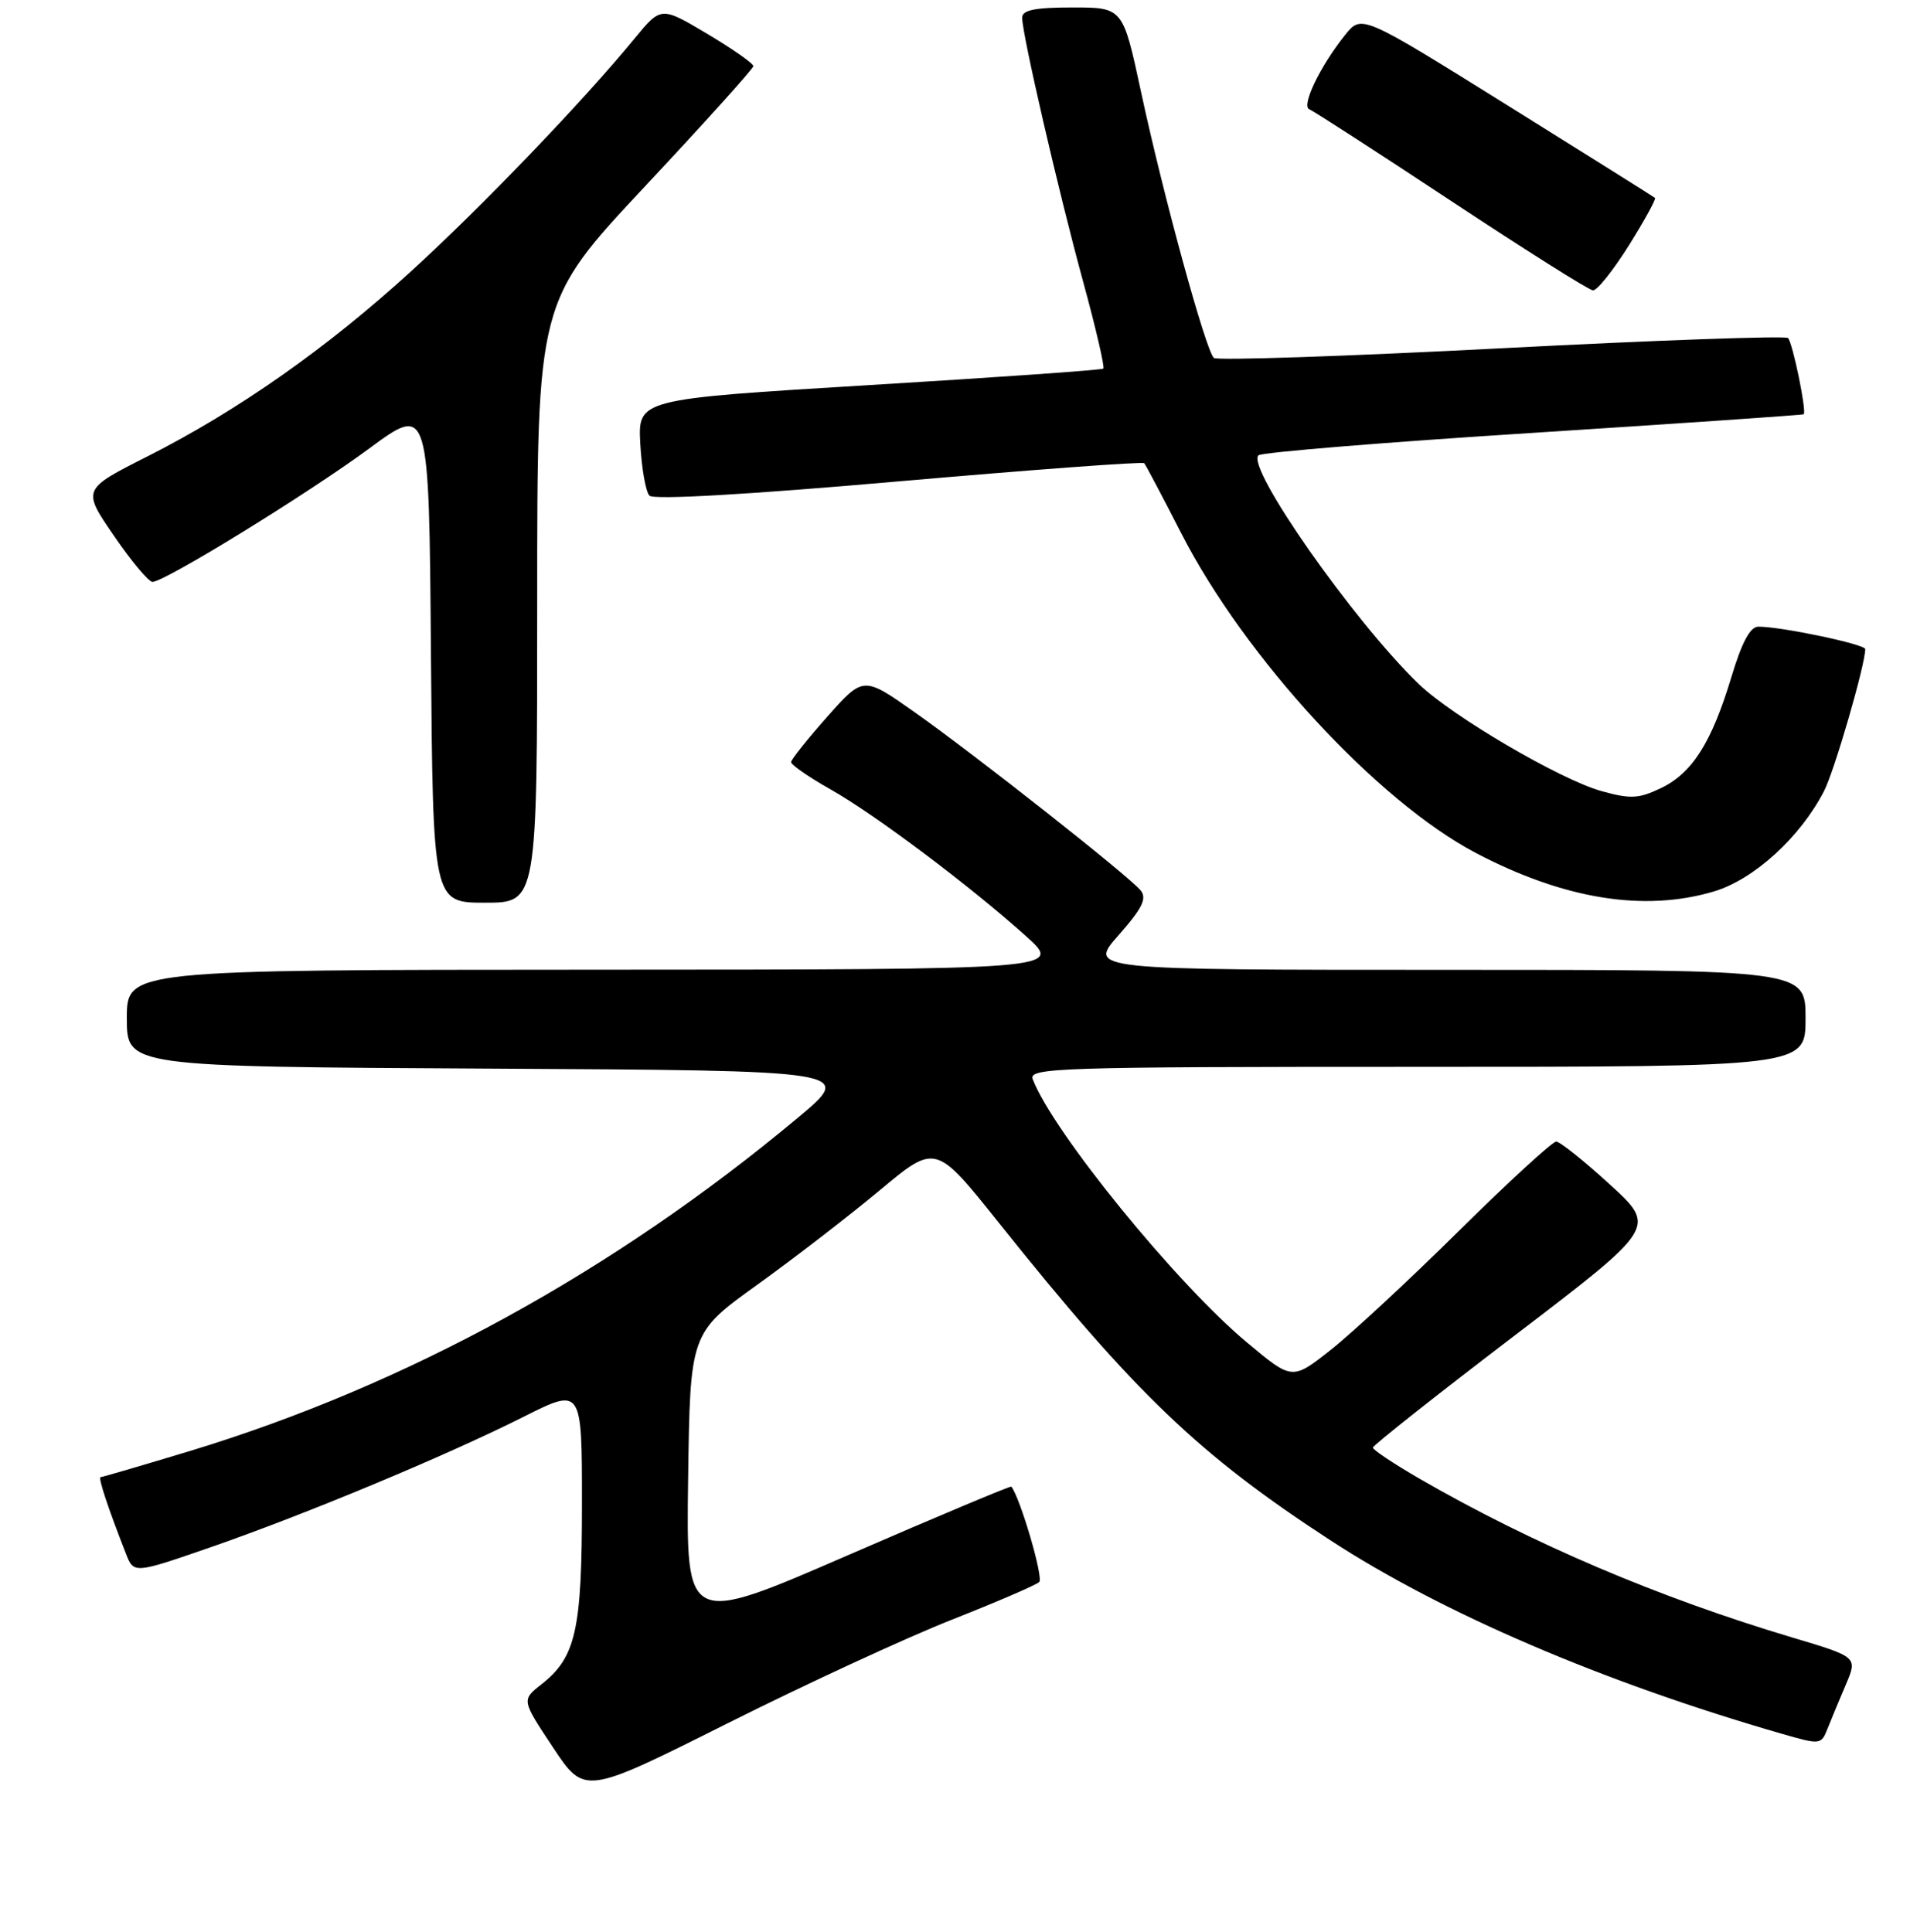<?xml version="1.0" encoding="UTF-8" standalone="no"?>
<!DOCTYPE svg PUBLIC "-//W3C//DTD SVG 1.1//EN" "http://www.w3.org/Graphics/SVG/1.1/DTD/svg11.dtd" >
<svg xmlns="http://www.w3.org/2000/svg" xmlns:xlink="http://www.w3.org/1999/xlink" version="1.1" viewBox="0 0 256 259">
 <g >
 <path fill="currentColor"
d=" M 127.50 217.14 C 133.55 214.75 138.86 212.47 139.29 212.06 C 139.89 211.50 136.76 200.83 135.55 199.27 C 135.45 199.14 125.60 203.28 113.66 208.46 C 91.96 217.89 91.96 217.89 92.23 198.29 C 92.50 178.68 92.50 178.68 101.50 172.21 C 106.45 168.65 113.85 162.94 117.95 159.52 C 125.41 153.30 125.41 153.30 133.87 163.90 C 152.21 186.86 160.67 194.96 178.29 206.45 C 193.33 216.25 214.87 225.49 238.79 232.39 C 243.99 233.89 244.10 233.88 244.95 231.71 C 245.43 230.49 246.54 227.84 247.40 225.81 C 248.98 222.11 248.98 222.11 240.24 219.50 C 222.32 214.15 205.33 206.91 190.25 198.20 C 186.81 196.21 184.01 194.34 184.01 194.04 C 184.02 193.74 192.58 186.97 203.03 179.00 C 222.04 164.50 222.04 164.50 215.77 158.77 C 212.32 155.61 209.09 153.03 208.58 153.02 C 208.08 153.01 202.23 158.38 195.58 164.95 C 188.94 171.52 181.18 178.72 178.35 180.95 C 173.19 185.02 173.19 185.02 167.10 179.92 C 157.63 172.01 141.13 151.73 138.42 144.66 C 137.83 143.13 141.73 143.00 189.89 143.00 C 242.00 143.00 242.00 143.00 242.00 136.50 C 242.00 130.00 242.00 130.00 193.92 130.00 C 145.83 130.00 145.83 130.00 149.92 125.36 C 153.14 121.70 153.76 120.42 152.86 119.33 C 151.23 117.37 130.78 101.25 122.61 95.48 C 115.72 90.62 115.72 90.62 110.89 96.06 C 108.24 99.05 106.05 101.79 106.03 102.15 C 106.01 102.51 108.39 104.16 111.30 105.80 C 117.26 109.16 129.96 118.70 137.50 125.47 C 142.50 129.96 142.50 129.96 79.75 129.98 C 17.00 130.00 17.00 130.00 17.00 136.49 C 17.00 142.98 17.00 142.98 65.75 143.24 C 114.50 143.50 114.50 143.50 106.97 149.80 C 82.24 170.46 54.42 185.71 25.38 194.52 C 19.06 196.43 13.70 198.00 13.49 198.00 C 13.11 198.00 14.47 202.11 16.87 208.23 C 17.93 210.96 17.93 210.96 28.22 207.40 C 40.91 203.00 59.78 195.14 70.18 189.91 C 78.00 185.98 78.00 185.98 78.00 201.52 C 78.00 218.52 77.19 222.13 72.57 225.77 C 69.90 227.87 69.90 227.87 74.12 234.23 C 78.35 240.60 78.35 240.60 97.43 231.04 C 107.92 225.78 121.45 219.53 127.50 217.14 Z  M 72.00 80.71 C 72.00 40.41 72.00 40.41 86.47 24.96 C 94.43 16.46 100.95 9.22 100.97 8.87 C 100.99 8.52 98.21 6.57 94.80 4.54 C 88.60 0.85 88.60 0.85 85.05 5.17 C 78.06 13.67 64.64 27.65 55.18 36.29 C 43.86 46.64 31.90 55.04 19.76 61.18 C 11.01 65.60 11.01 65.60 15.26 71.80 C 17.59 75.21 19.92 77.99 20.43 78.00 C 22.06 78.00 41.20 66.22 49.50 60.11 C 57.50 54.21 57.50 54.21 57.76 87.60 C 58.03 121.00 58.03 121.00 65.01 121.00 C 72.00 121.00 72.00 121.00 72.00 80.71 Z  M 229.69 119.50 C 235.06 117.91 241.26 112.26 244.47 106.06 C 245.86 103.38 250.00 89.11 250.00 87.01 C 250.00 86.36 238.79 84.00 235.68 84.00 C 234.58 84.00 233.46 86.09 232.06 90.75 C 229.41 99.54 226.81 103.65 222.58 105.66 C 219.63 107.07 218.52 107.12 214.64 106.04 C 209.10 104.49 194.69 96.04 190.17 91.70 C 181.46 83.32 166.92 62.56 168.68 61.03 C 169.13 60.63 185.70 59.28 205.50 58.02 C 225.30 56.75 241.61 55.63 241.75 55.53 C 242.18 55.19 240.27 45.94 239.65 45.31 C 239.32 44.99 222.05 45.60 201.28 46.68 C 180.50 47.76 163.14 48.34 162.70 47.98 C 161.63 47.08 155.90 26.17 152.92 12.25 C 150.50 1.00 150.50 1.00 143.75 1.00 C 138.71 1.00 137.00 1.35 137.00 2.37 C 137.00 4.59 141.86 25.63 145.18 37.78 C 146.88 43.99 148.09 49.22 147.88 49.41 C 147.67 49.60 133.55 50.59 116.50 51.62 C 85.50 53.50 85.50 53.50 85.82 59.50 C 86.00 62.80 86.55 65.92 87.05 66.44 C 87.62 67.02 100.33 66.29 120.49 64.52 C 138.38 62.96 153.17 61.86 153.36 62.09 C 153.56 62.31 155.80 66.55 158.34 71.51 C 166.88 88.17 184.59 107.38 197.82 114.34 C 209.61 120.53 220.35 122.27 229.69 119.50 Z  M 218.32 32.90 C 220.42 29.54 221.99 26.68 221.82 26.53 C 221.64 26.37 212.72 20.78 202.00 14.09 C 182.50 1.93 182.50 1.93 180.29 4.68 C 176.94 8.86 174.36 14.23 175.50 14.66 C 176.05 14.87 184.60 20.40 194.50 26.94 C 204.40 33.49 212.95 38.88 213.50 38.92 C 214.05 38.97 216.22 36.25 218.32 32.90 Z "/>
</g>
</svg>